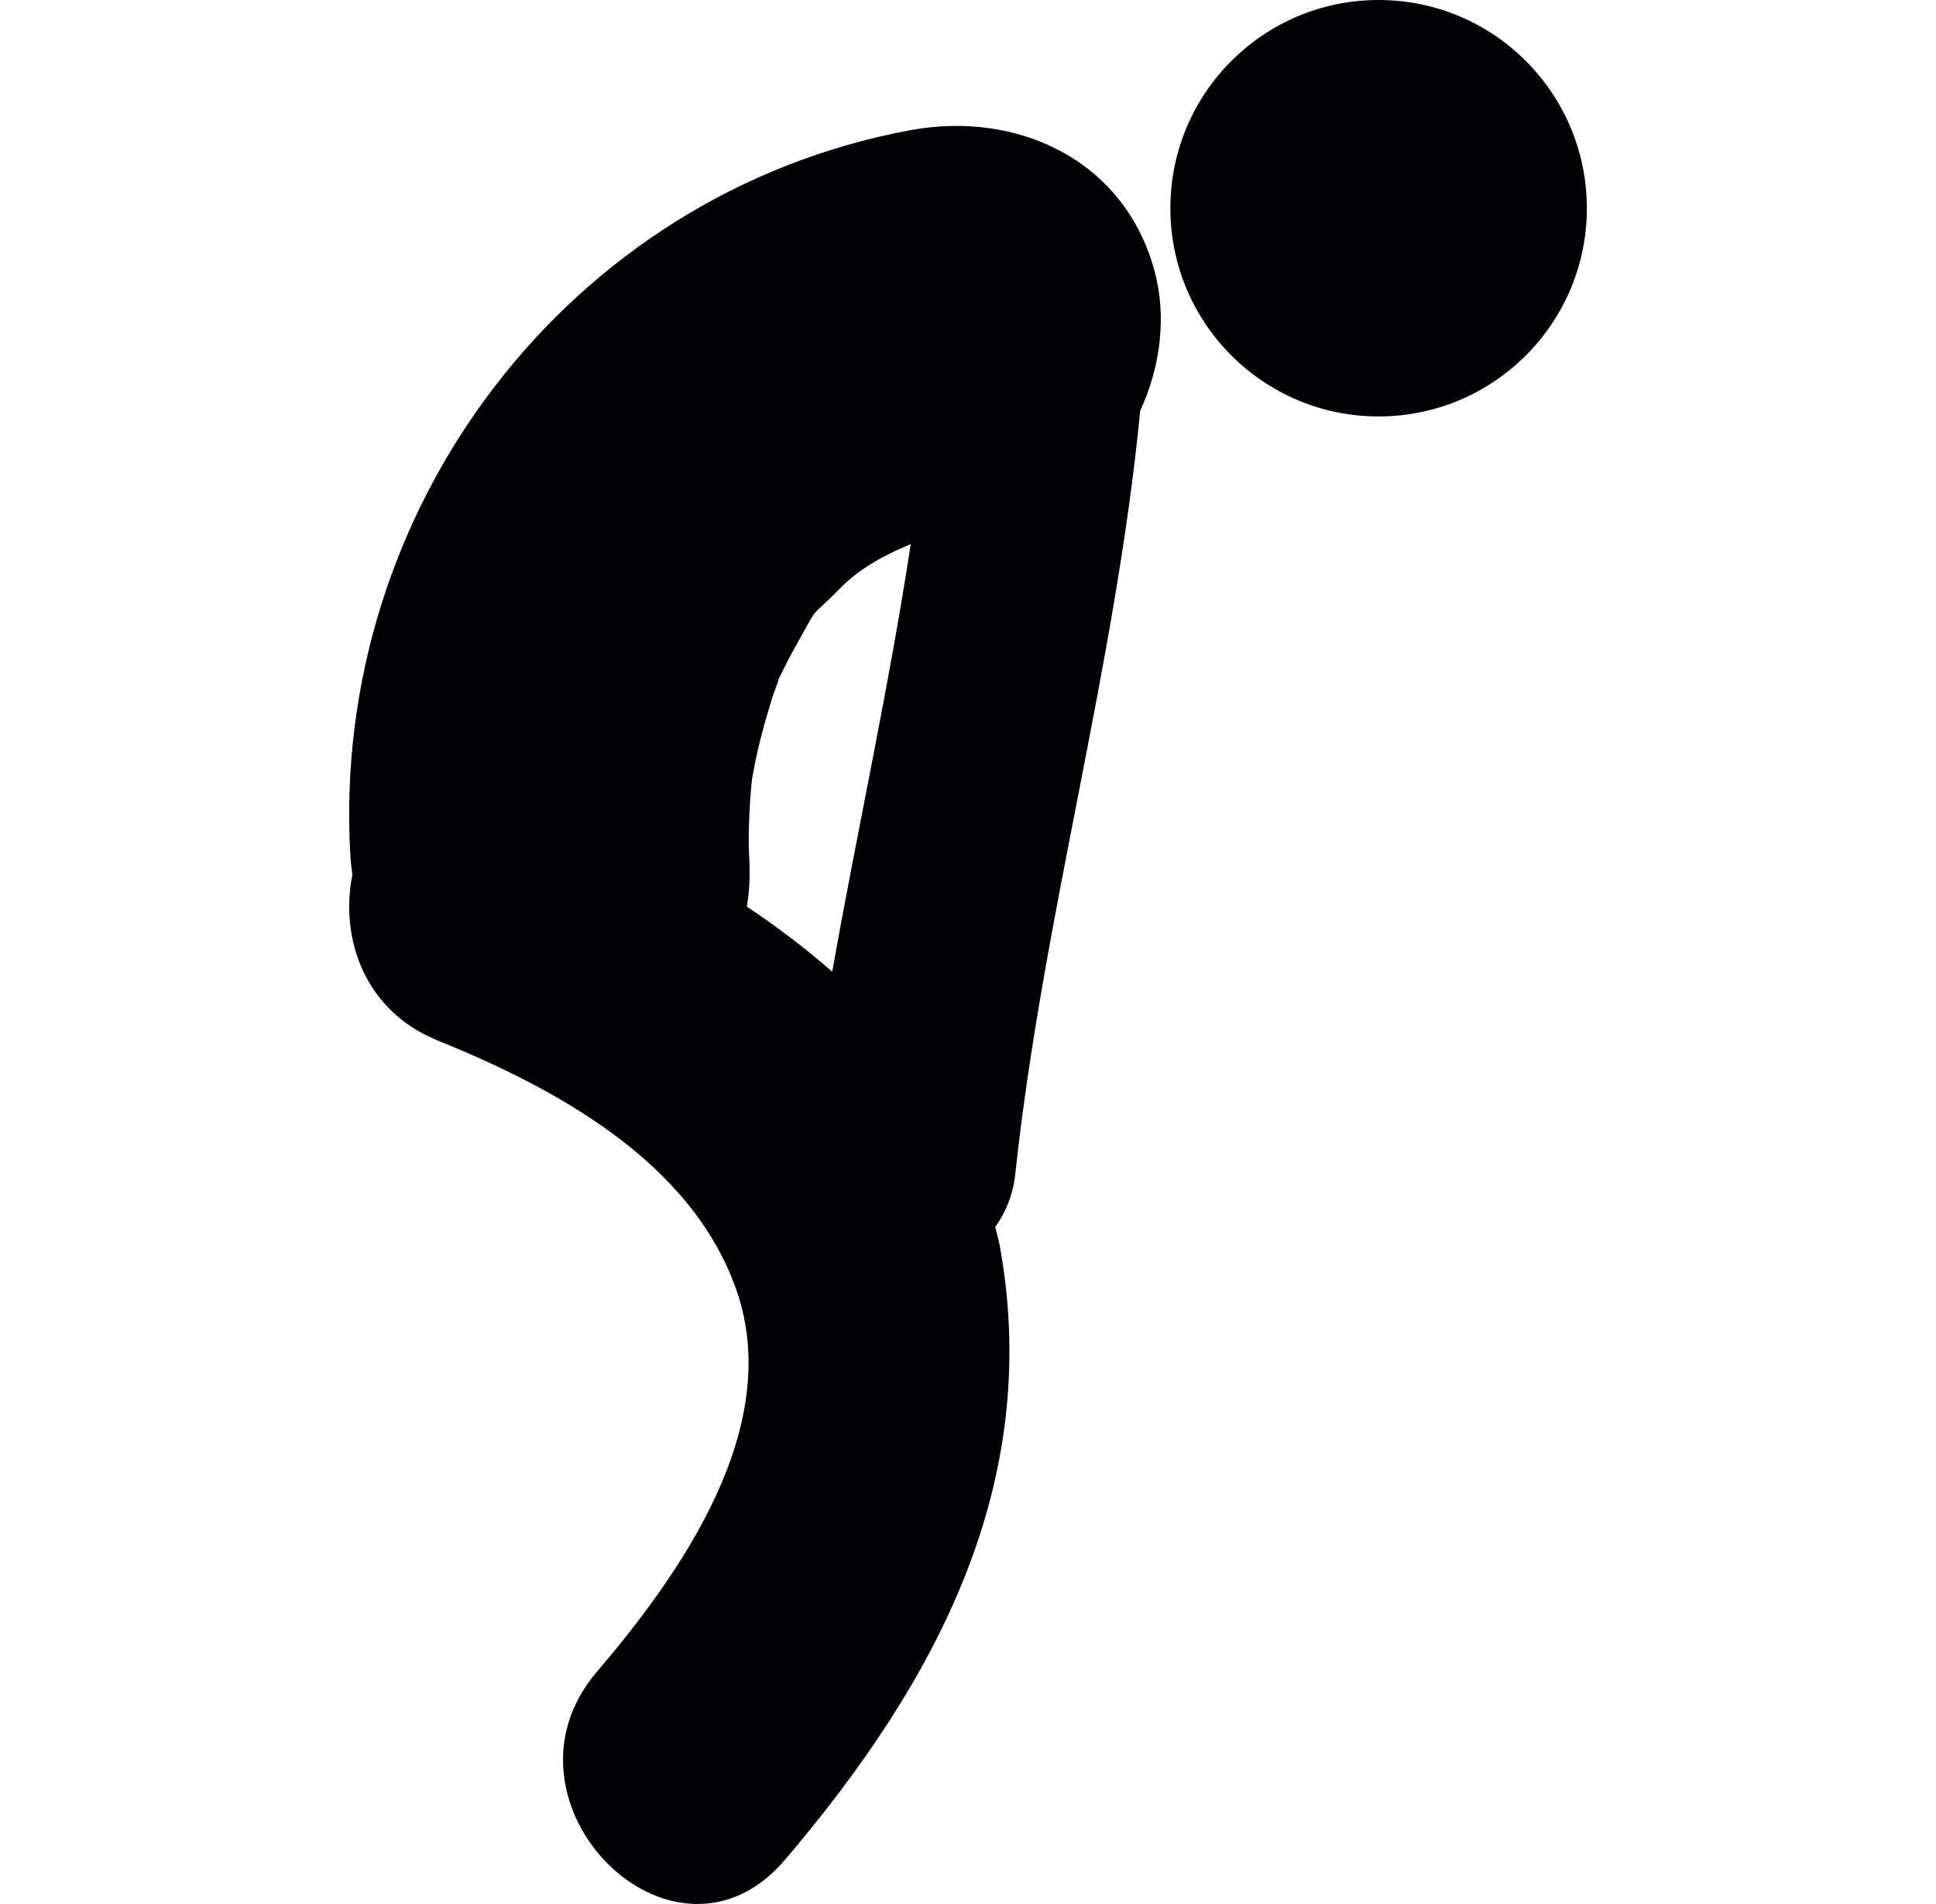 <svg width="61" height="60" viewBox="0 0 61 60" fill="none" xmlns="http://www.w3.org/2000/svg">
<path d="M28.686 4.102C17.916 6.096 10.391 16.042 11.04 26.98C11.052 27.181 11.076 27.371 11.103 27.563C10.708 29.525 11.453 31.843 13.793 32.789C17.529 34.302 21.792 36.611 23.203 40.652C24.713 44.98 21.442 49.592 18.803 52.687C15.319 56.771 21.215 62.726 24.728 58.612C29.482 53.035 32.859 46.764 31.503 39.27C31.465 39.065 31.405 38.869 31.359 38.668C31.682 38.209 31.917 37.663 31.989 37.003C32.858 28.906 35.138 21.052 35.926 12.943C36.566 11.565 36.764 9.97 36.38 8.549C35.441 5.04 32.053 3.479 28.686 4.102ZM26.222 30.62C25.377 29.882 24.476 29.199 23.533 28.57C23.61 28.105 23.638 27.606 23.609 27.067C23.571 26.445 23.6 25.82 23.637 25.201C23.653 24.983 23.673 24.768 23.694 24.554C23.704 24.496 23.715 24.436 23.731 24.355C23.88 23.515 24.111 22.694 24.366 21.882C24.475 21.589 24.533 21.428 24.543 21.382C24.731 20.986 24.937 20.599 25.151 20.216C25.848 18.965 25.46 19.571 26.495 18.515C27.034 17.965 27.796 17.514 28.696 17.146C28.009 21.658 27.02 26.125 26.222 30.62Z" fill="#010002"/>
<path d="M43.437 13.123C47.061 13.123 49.999 10.185 49.999 6.562C49.999 2.938 47.061 0 43.437 0C39.813 0 36.876 2.938 36.876 6.562C36.876 10.185 39.813 13.123 43.437 13.123Z" fill="#010002"/>
</svg>
